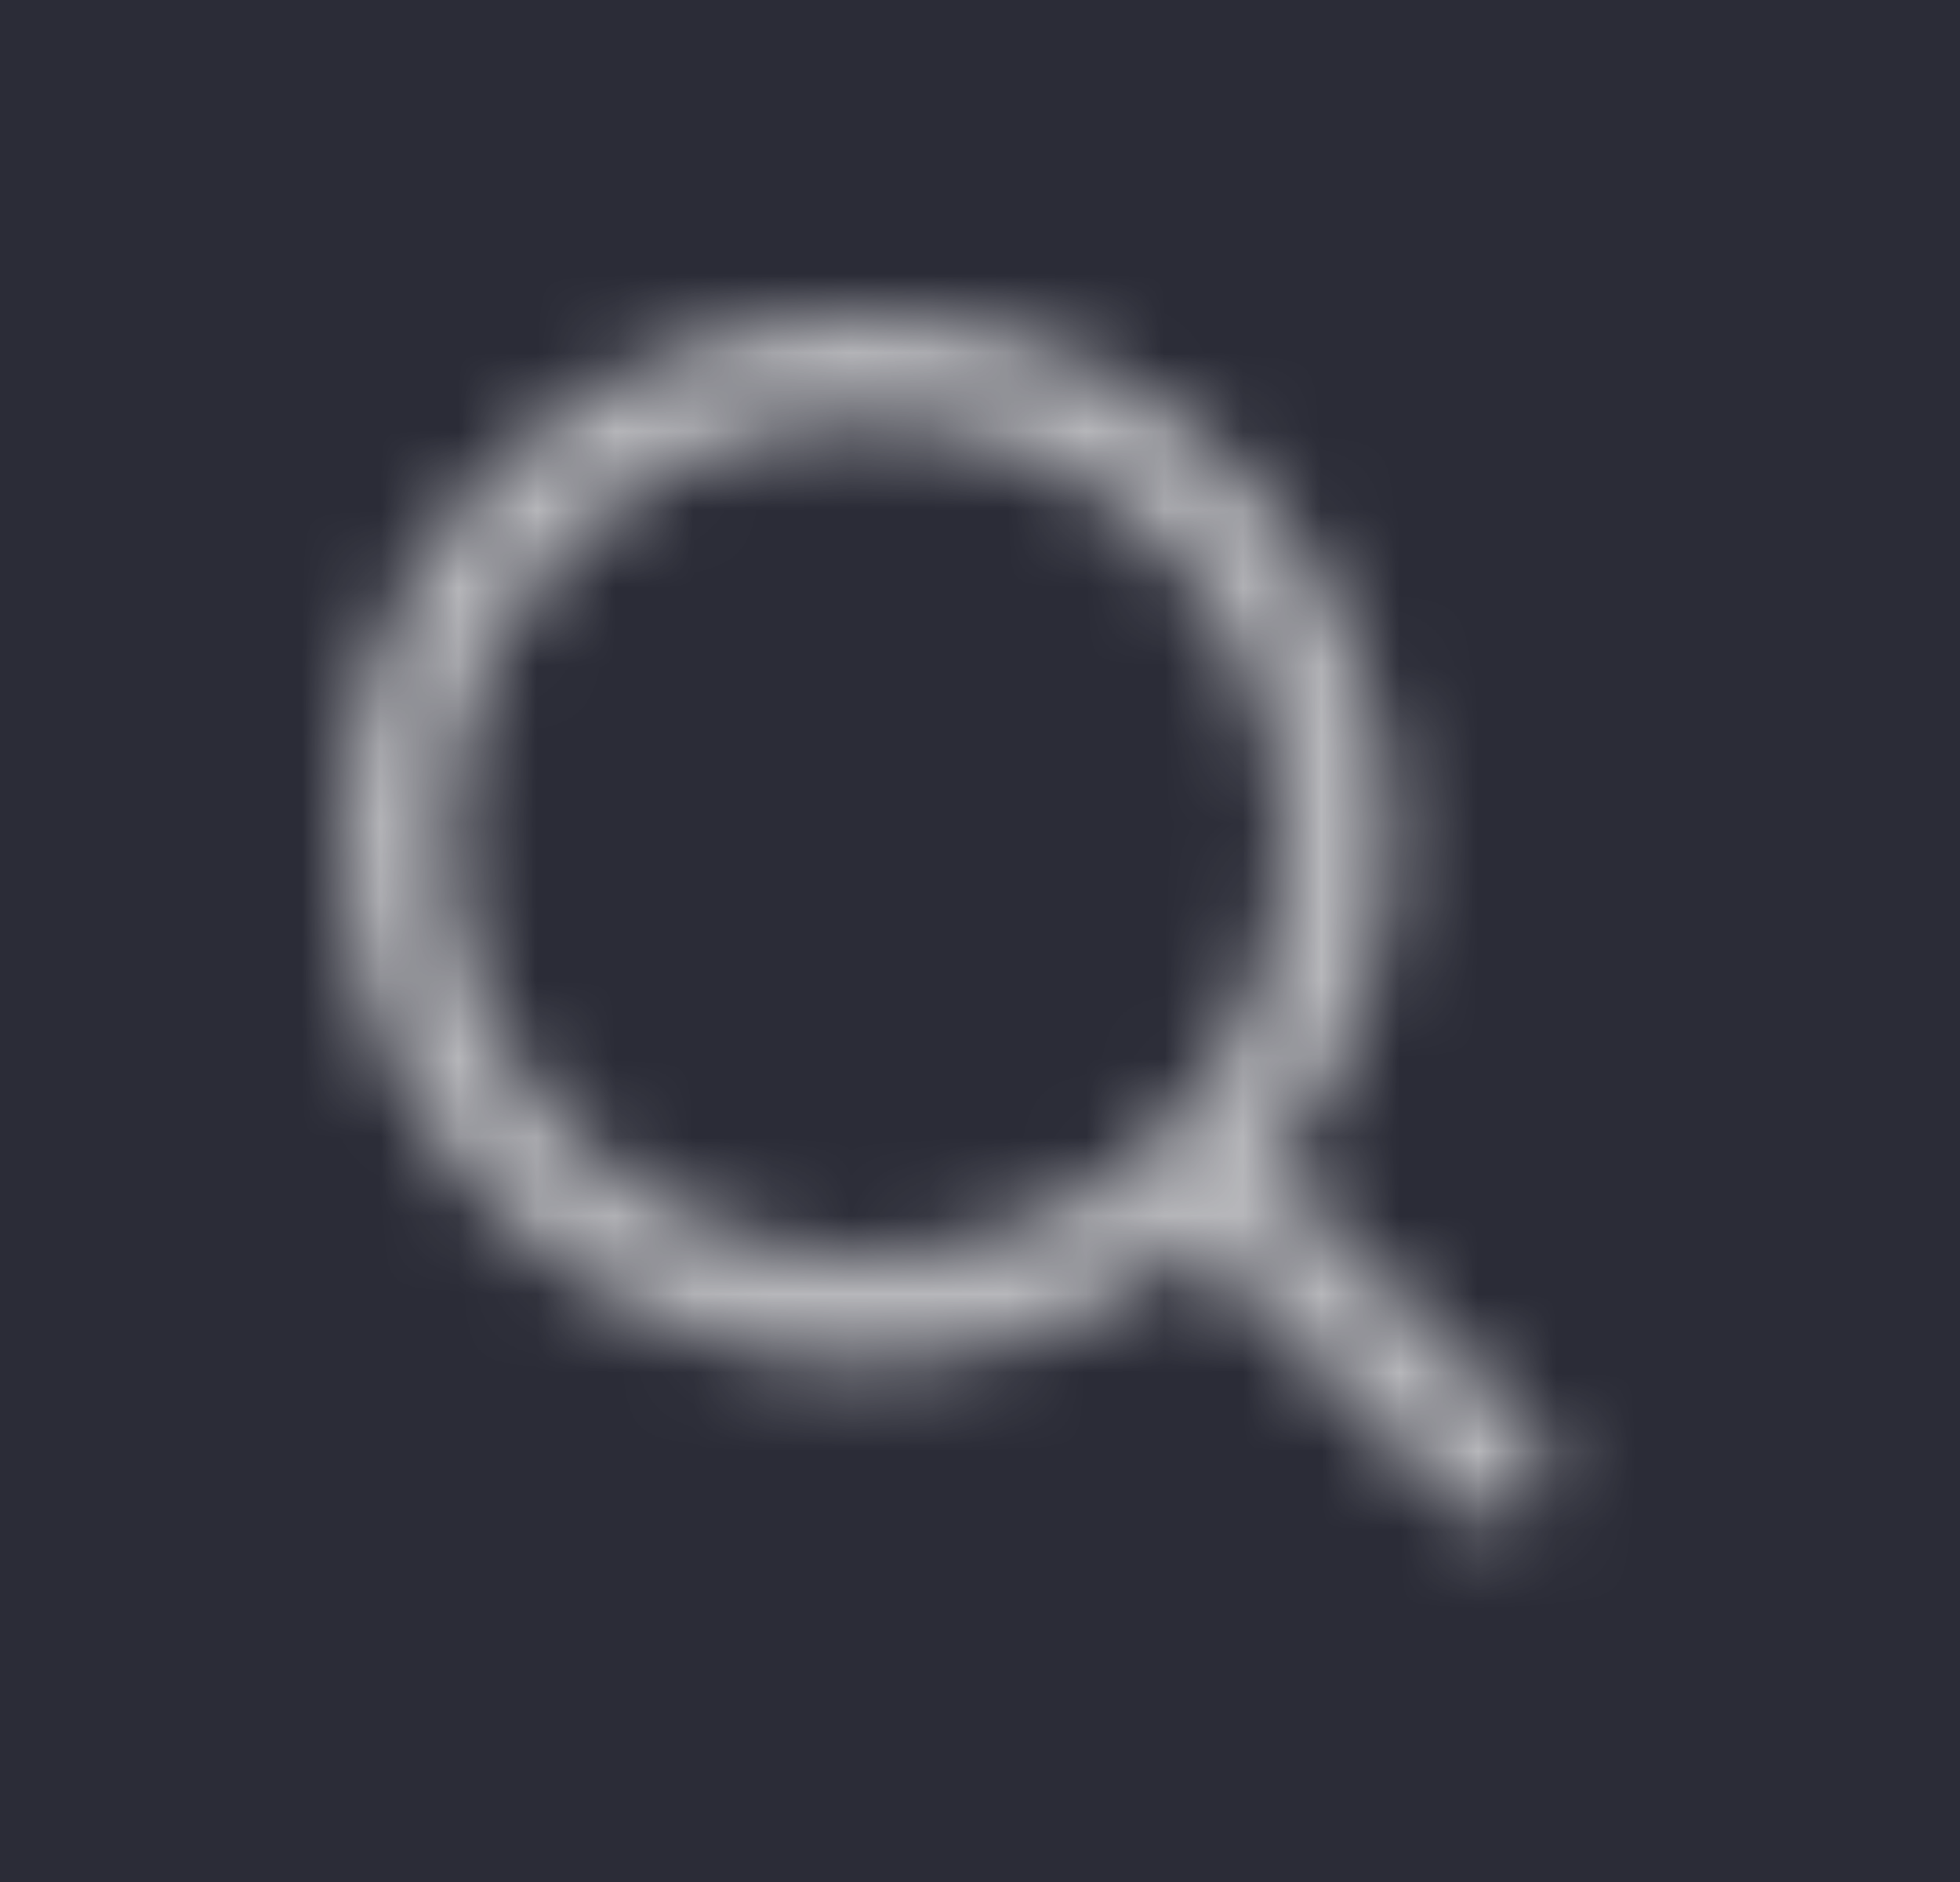 <?xml version="1.0" encoding="UTF-8"?>
<svg width="25px" height="24px" viewBox="0 0 25 24" version="1.1" xmlns="http://www.w3.org/2000/svg" xmlns:xlink="http://www.w3.org/1999/xlink">
    <!-- Generator: sketchtool 51.3 (57544) - http://www.bohemiancoding.com/sketch -->
    <title>6E8A0476-9F4F-48B4-9252-CF8942BDAF3E</title>
    <desc>Created with sketchtool.</desc>
    <defs>
        <rect id="path-1" x="0" y="0" width="1920" height="60"></rect>
        <filter x="-2.8%" y="-84.2%" width="105.7%" height="281.7%" filterUnits="objectBoundingBox" id="filter-2">
            <feOffset dx="0" dy="4" in="SourceAlpha" result="shadowOffsetOuter1"></feOffset>
            <feGaussianBlur stdDeviation="17.5" in="shadowOffsetOuter1" result="shadowBlurOuter1"></feGaussianBlur>
            <feColorMatrix values="0 0 0 0 0.047   0 0 0 0 0.047   0 0 0 0 0.047  0 0 0 0.25 0" type="matrix" in="shadowBlurOuter1"></feColorMatrix>
        </filter>
        <path d="M11.907,10.917 L15.195,14.205 C15.468,14.478 15.468,14.922 15.195,15.195 C14.922,15.468 14.478,15.468 14.205,15.195 L10.917,11.907 C9.765,12.841 8.298,13.4 6.7,13.4 C3,13.4 0,10.4 0,6.7 C0,3 3,0 6.7,0 C10.4,0 13.4,3 13.4,6.7 C13.4,8.298 12.841,9.765 11.907,10.917 Z M10.471,10.424 C11.417,9.467 12,8.151 12,6.7 C12,3.773 9.627,1.4 6.7,1.4 C3.773,1.4 1.4,3.773 1.4,6.7 C1.4,9.627 3.773,12 6.7,12 C8.151,12 9.467,11.417 10.424,10.471 C10.431,10.463 10.439,10.455 10.447,10.447 C10.455,10.439 10.463,10.431 10.471,10.424 Z" id="path-3"></path>
    </defs>
    <g id="❇️-01-Viewer" stroke="none" stroke-width="1" fill="none" fill-rule="evenodd">
        <g id="00.3-Viewer-download" transform="translate(-206, -18)">
            <rect fill="#ECEFF4" x="0" y="0" width="1920" height="3776"></rect>
            <g id="1-navbar">
                <g id="menu">
                    <g id="base">
                        <use fill="black" fill-opacity="1" filter="url(#filter-2)" xlink:href="#path-1"></use>
                        <use fill="#2B2C37" fill-rule="evenodd" xlink:href="#path-1"></use>
                    </g>
                    <g transform="translate(206.35, 12)" id="General/Search">
                        <g transform="translate(0, 6)">
                            <rect id="Background" x="0" y="0" width="24" height="24"></rect>
                            <g id="Color" transform="translate(4, 4)">
                                <mask id="mask-4" fill="white">
                                    <use xlink:href="#path-3"></use>
                                </mask>
                                <g id="Mask" fill-rule="nonzero"></g>
                                <g mask="url(#mask-4)">
                                    <g transform="translate(-46, -43)">
                                        <rect id="Background" fill="none" x="0" y="0" width="100" height="100"></rect>
                                        <rect id="White/66" fill-opacity="0.66" fill="#FFFFFF" fill-rule="evenodd" x="0" y="0" width="100" height="100" rx="2"></rect>
                                    </g>
                                </g>
                            </g>
                        </g>
                    </g>
                </g>
            </g>
        </g>
    </g>
</svg>
